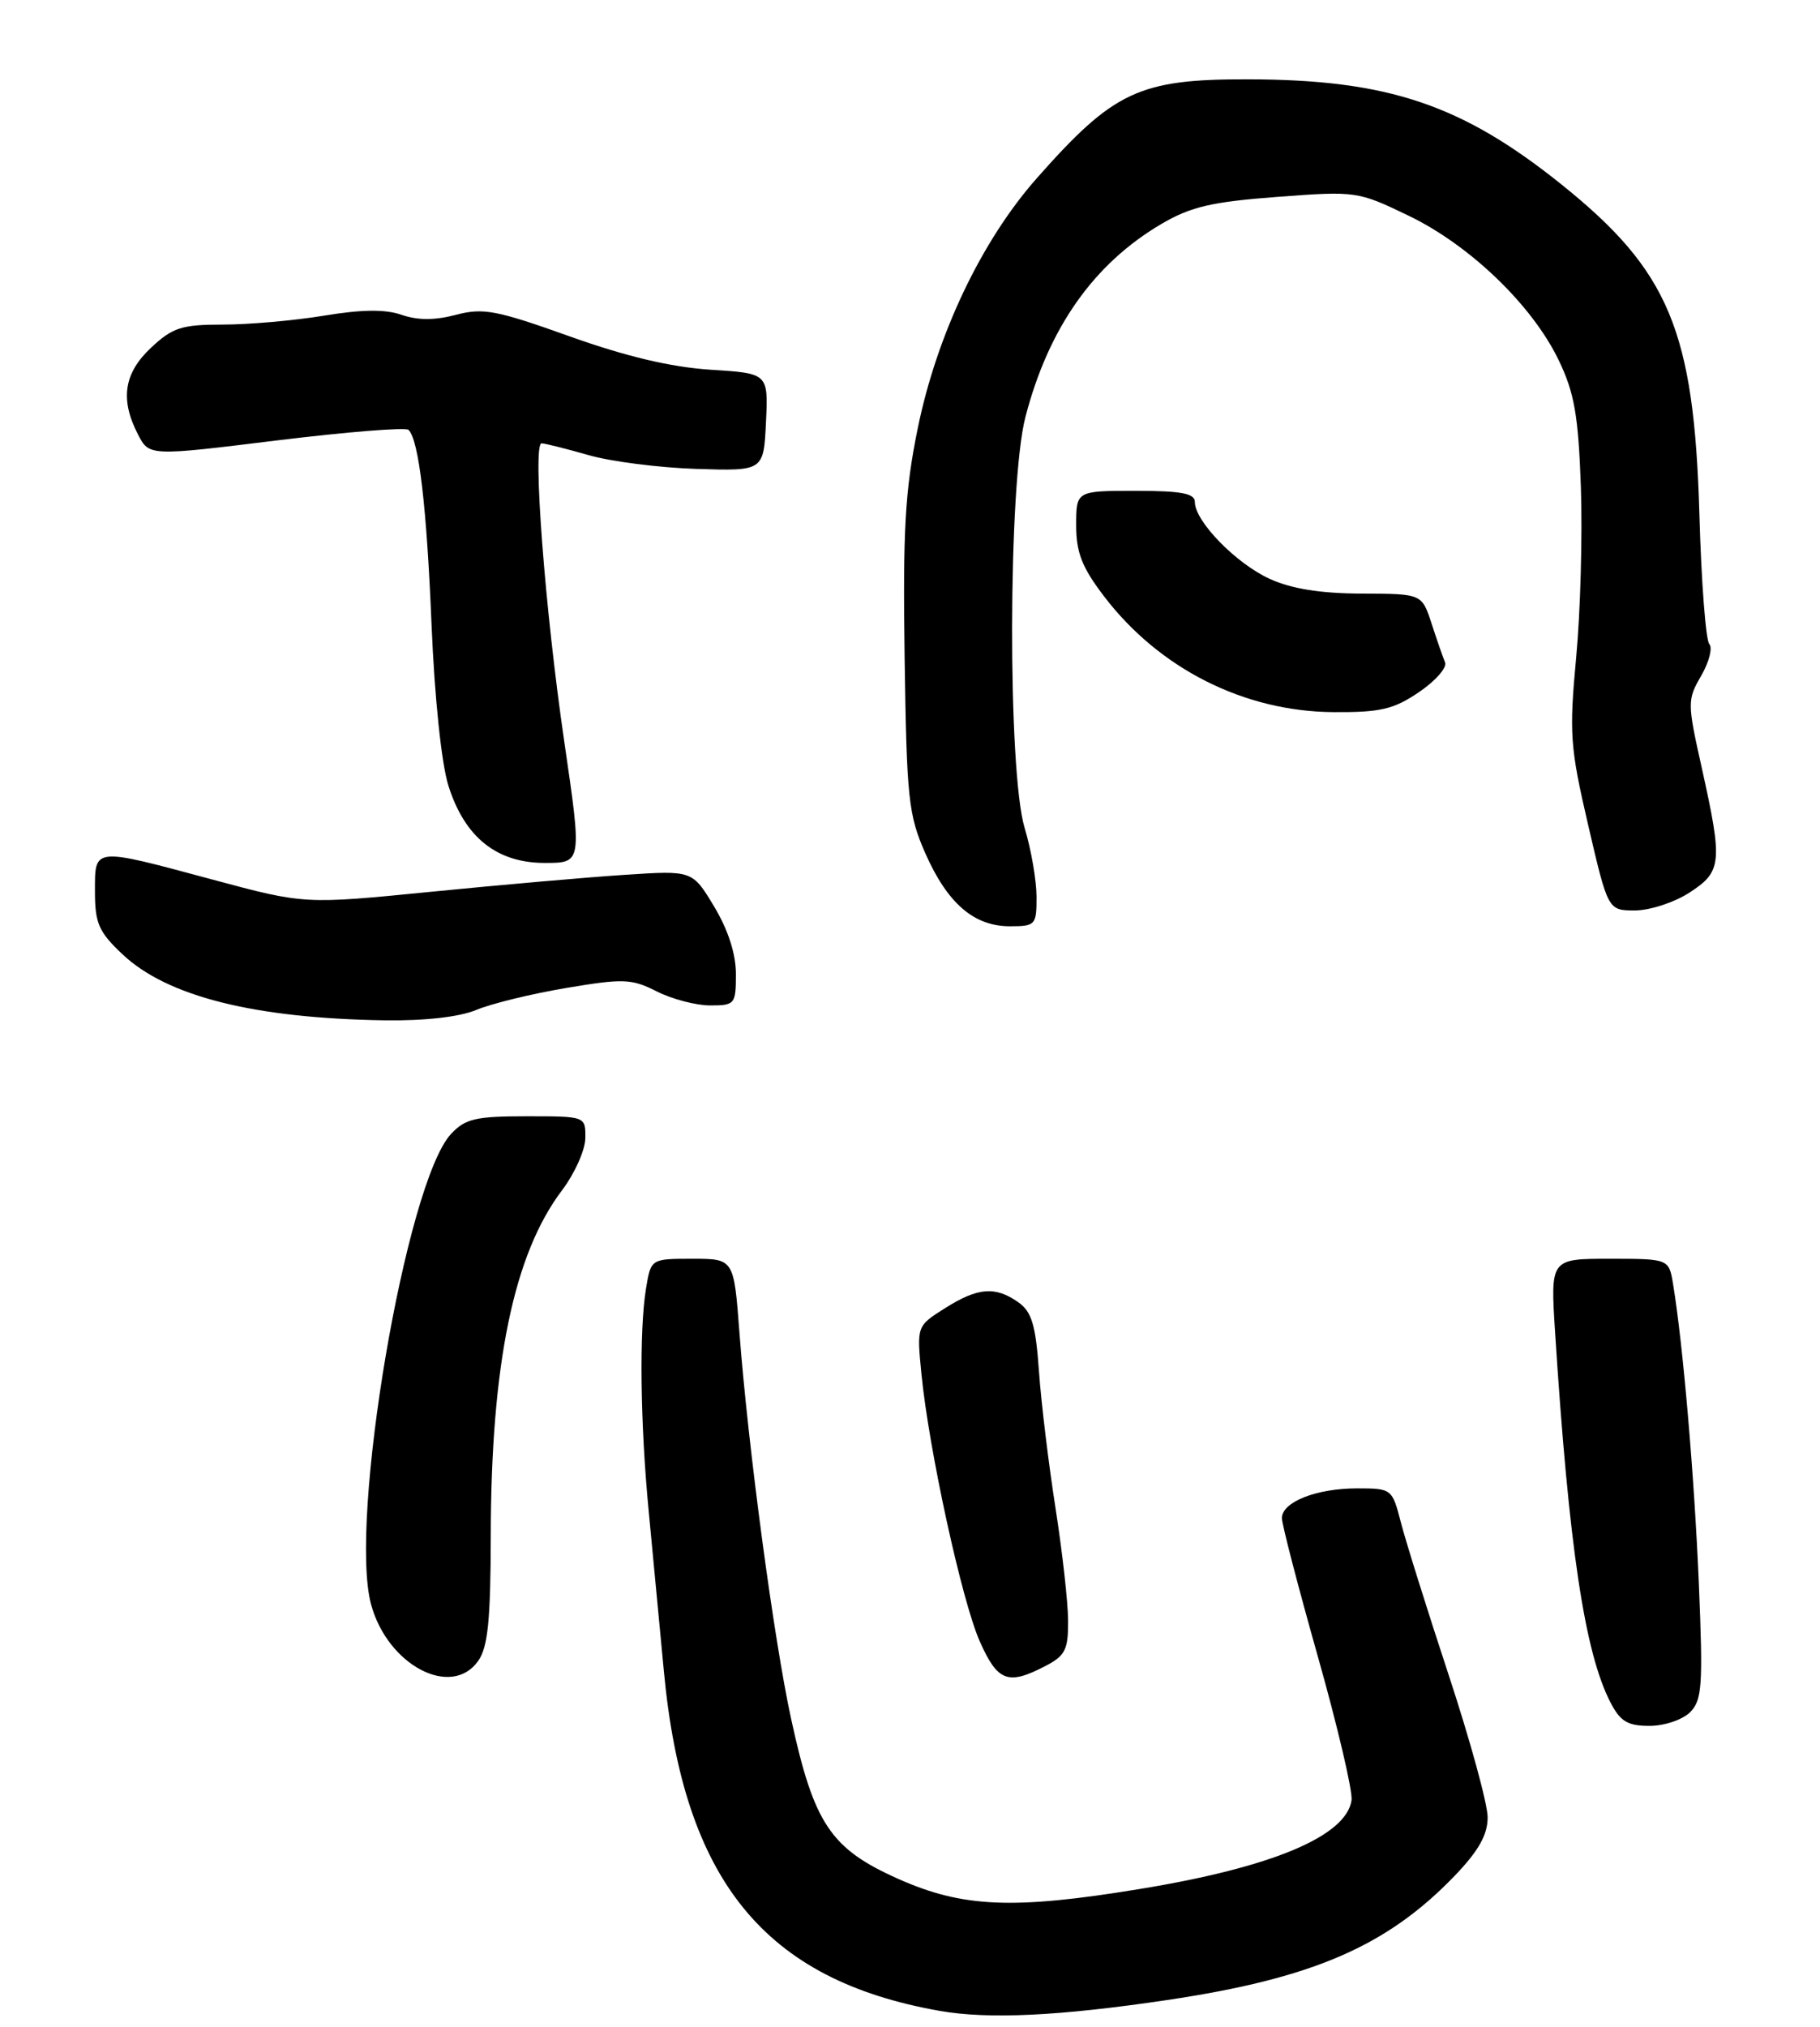 <?xml version="1.0" encoding="UTF-8" standalone="no"?>
<!DOCTYPE svg PUBLIC "-//W3C//DTD SVG 1.1//EN" "http://www.w3.org/Graphics/SVG/1.1/DTD/svg11.dtd" >
<svg xmlns="http://www.w3.org/2000/svg" xmlns:xlink="http://www.w3.org/1999/xlink" version="1.1" viewBox="0 0 230 256">
 <g >
 <path fill="currentColor"
d=" M 147.50 252.63 C 165.90 249.89 175.27 245.84 183.85 236.92 C 186.86 233.78 188.00 231.76 188.00 229.55 C 188.00 227.87 185.77 219.75 183.05 211.50 C 180.33 203.25 177.62 194.59 177.02 192.25 C 175.94 188.06 175.86 188.00 171.51 188.00 C 166.35 188.00 162.00 189.72 162.00 191.76 C 162.00 192.55 164.05 200.43 166.55 209.27 C 169.05 218.12 170.96 226.27 170.80 227.39 C 170.14 231.94 160.73 235.88 144.00 238.61 C 128.04 241.23 121.64 240.95 113.50 237.32 C 104.97 233.52 102.86 230.37 99.98 217.13 C 97.80 207.15 94.52 182.63 93.44 168.25 C 92.74 159.00 92.74 159.00 87.50 159.00 C 82.26 159.00 82.26 159.00 81.64 162.75 C 80.77 168.03 80.91 179.86 81.99 191.00 C 82.49 196.22 83.35 205.29 83.90 211.14 C 86.39 237.54 96.60 250.10 118.76 254.00 C 124.90 255.08 133.83 254.66 147.50 252.63 Z  M 213.58 216.28 C 215.10 214.76 215.23 212.94 214.69 200.03 C 214.12 186.50 212.69 169.83 211.44 162.25 C 210.91 159.00 210.91 159.00 203.42 159.00 C 195.93 159.00 195.93 159.00 196.52 168.25 C 198.26 195.38 200.26 208.74 203.52 215.04 C 204.76 217.44 205.69 218.00 208.45 218.00 C 210.34 218.00 212.62 217.23 213.58 216.28 Z  M 60.44 209.78 C 61.66 208.04 62.00 204.63 62.02 194.03 C 62.05 172.31 64.91 158.44 71.01 150.37 C 72.62 148.24 73.96 145.26 73.97 143.75 C 74.00 141.00 74.00 141.00 66.54 141.00 C 60.11 141.00 58.79 141.31 57.00 143.23 C 51.30 149.35 44.03 192.15 46.90 202.68 C 48.99 210.36 57.07 214.59 60.44 209.78 Z  M 132.05 210.47 C 134.62 209.15 135.00 208.40 134.98 204.72 C 134.97 202.40 134.25 196.00 133.39 190.50 C 132.53 185.00 131.58 177.23 131.30 173.23 C 130.88 167.32 130.38 165.68 128.67 164.48 C 125.76 162.44 123.57 162.62 119.41 165.25 C 115.85 167.50 115.85 167.50 116.44 173.50 C 117.37 183.04 121.54 202.18 123.81 207.31 C 126.06 212.39 127.37 212.90 132.05 210.47 Z  M 60.21 127.56 C 62.10 126.77 67.22 125.52 71.58 124.79 C 78.79 123.58 79.82 123.62 83.00 125.23 C 84.92 126.20 87.96 127.00 89.75 127.00 C 92.87 127.00 93.00 126.84 93.00 123.04 C 93.00 120.50 92.02 117.45 90.25 114.51 C 87.50 109.94 87.50 109.94 79.00 110.50 C 74.33 110.80 63.30 111.77 54.50 112.64 C 38.50 114.23 38.50 114.23 26.92 111.12 C 11.64 107.01 12.00 106.97 12.00 112.63 C 12.00 116.62 12.48 117.72 15.48 120.54 C 21.11 125.86 32.14 128.63 48.63 128.88 C 53.71 128.95 58.05 128.46 60.21 127.56 Z  M 130.99 113.25 C 130.98 111.19 130.31 107.29 129.49 104.59 C 127.33 97.46 127.39 61.15 129.58 52.70 C 132.50 41.42 138.23 33.29 146.82 28.26 C 150.49 26.11 153.17 25.49 161.41 24.87 C 171.37 24.12 171.58 24.15 178.00 27.24 C 185.77 30.98 193.64 38.56 196.98 45.50 C 198.96 49.61 199.46 52.46 199.78 61.50 C 199.99 67.55 199.73 77.22 199.19 83.00 C 198.29 92.67 198.41 94.35 200.71 104.25 C 203.21 115.00 203.21 115.00 206.62 115.00 C 208.49 115.00 211.59 113.99 213.50 112.75 C 217.61 110.09 217.72 108.96 215.06 97.00 C 213.22 88.76 213.22 88.40 214.99 85.35 C 215.99 83.62 216.45 81.82 216.01 81.35 C 215.57 80.88 215.00 73.53 214.76 65.00 C 214.09 41.74 210.93 34.20 197.28 23.26 C 184.70 13.18 175.35 10.05 157.72 10.02 C 143.97 9.99 140.75 11.50 131.00 22.54 C 124.02 30.45 118.40 42.25 115.97 54.14 C 114.37 61.99 114.09 66.96 114.32 83.06 C 114.58 100.91 114.80 102.93 116.94 107.79 C 119.74 114.12 123.08 117.00 127.63 117.00 C 130.86 117.00 131.00 116.84 130.99 113.25 Z  M 71.32 93.75 C 68.86 76.99 67.27 56.00 68.44 56.00 C 68.86 56.00 71.51 56.67 74.35 57.48 C 77.18 58.30 83.33 59.08 88.00 59.23 C 96.50 59.50 96.50 59.50 96.80 53.33 C 97.09 47.16 97.09 47.16 89.80 46.70 C 84.83 46.38 79.14 45.04 72.00 42.49 C 62.71 39.17 61.05 38.86 57.61 39.77 C 54.94 40.47 52.79 40.47 50.76 39.77 C 48.70 39.05 45.74 39.08 40.96 39.87 C 37.20 40.49 31.44 41.00 28.16 41.00 C 22.98 41.00 21.81 41.37 19.11 43.90 C 15.65 47.13 15.15 50.45 17.43 54.86 C 18.85 57.62 18.85 57.62 34.93 55.64 C 43.77 54.56 51.29 53.95 51.63 54.30 C 52.94 55.60 53.93 64.05 54.54 79.00 C 54.92 88.12 55.79 96.44 56.66 99.22 C 58.71 105.75 62.76 109.00 68.85 109.00 C 73.55 109.00 73.55 109.00 71.32 93.75 Z  M 179.33 87.42 C 181.41 86.01 182.89 84.32 182.62 83.67 C 182.35 83.03 181.58 80.81 180.91 78.75 C 179.68 75.00 179.68 75.00 172.09 74.98 C 166.90 74.96 163.22 74.38 160.46 73.12 C 156.22 71.19 151.00 65.85 151.00 63.42 C 151.00 62.32 149.32 62.00 143.50 62.00 C 136.00 62.00 136.00 62.00 136.00 66.36 C 136.00 69.80 136.74 71.68 139.52 75.32 C 146.50 84.47 157.23 89.88 168.52 89.95 C 174.46 89.99 176.12 89.60 179.33 87.42 Z "/>
</g>
</svg>